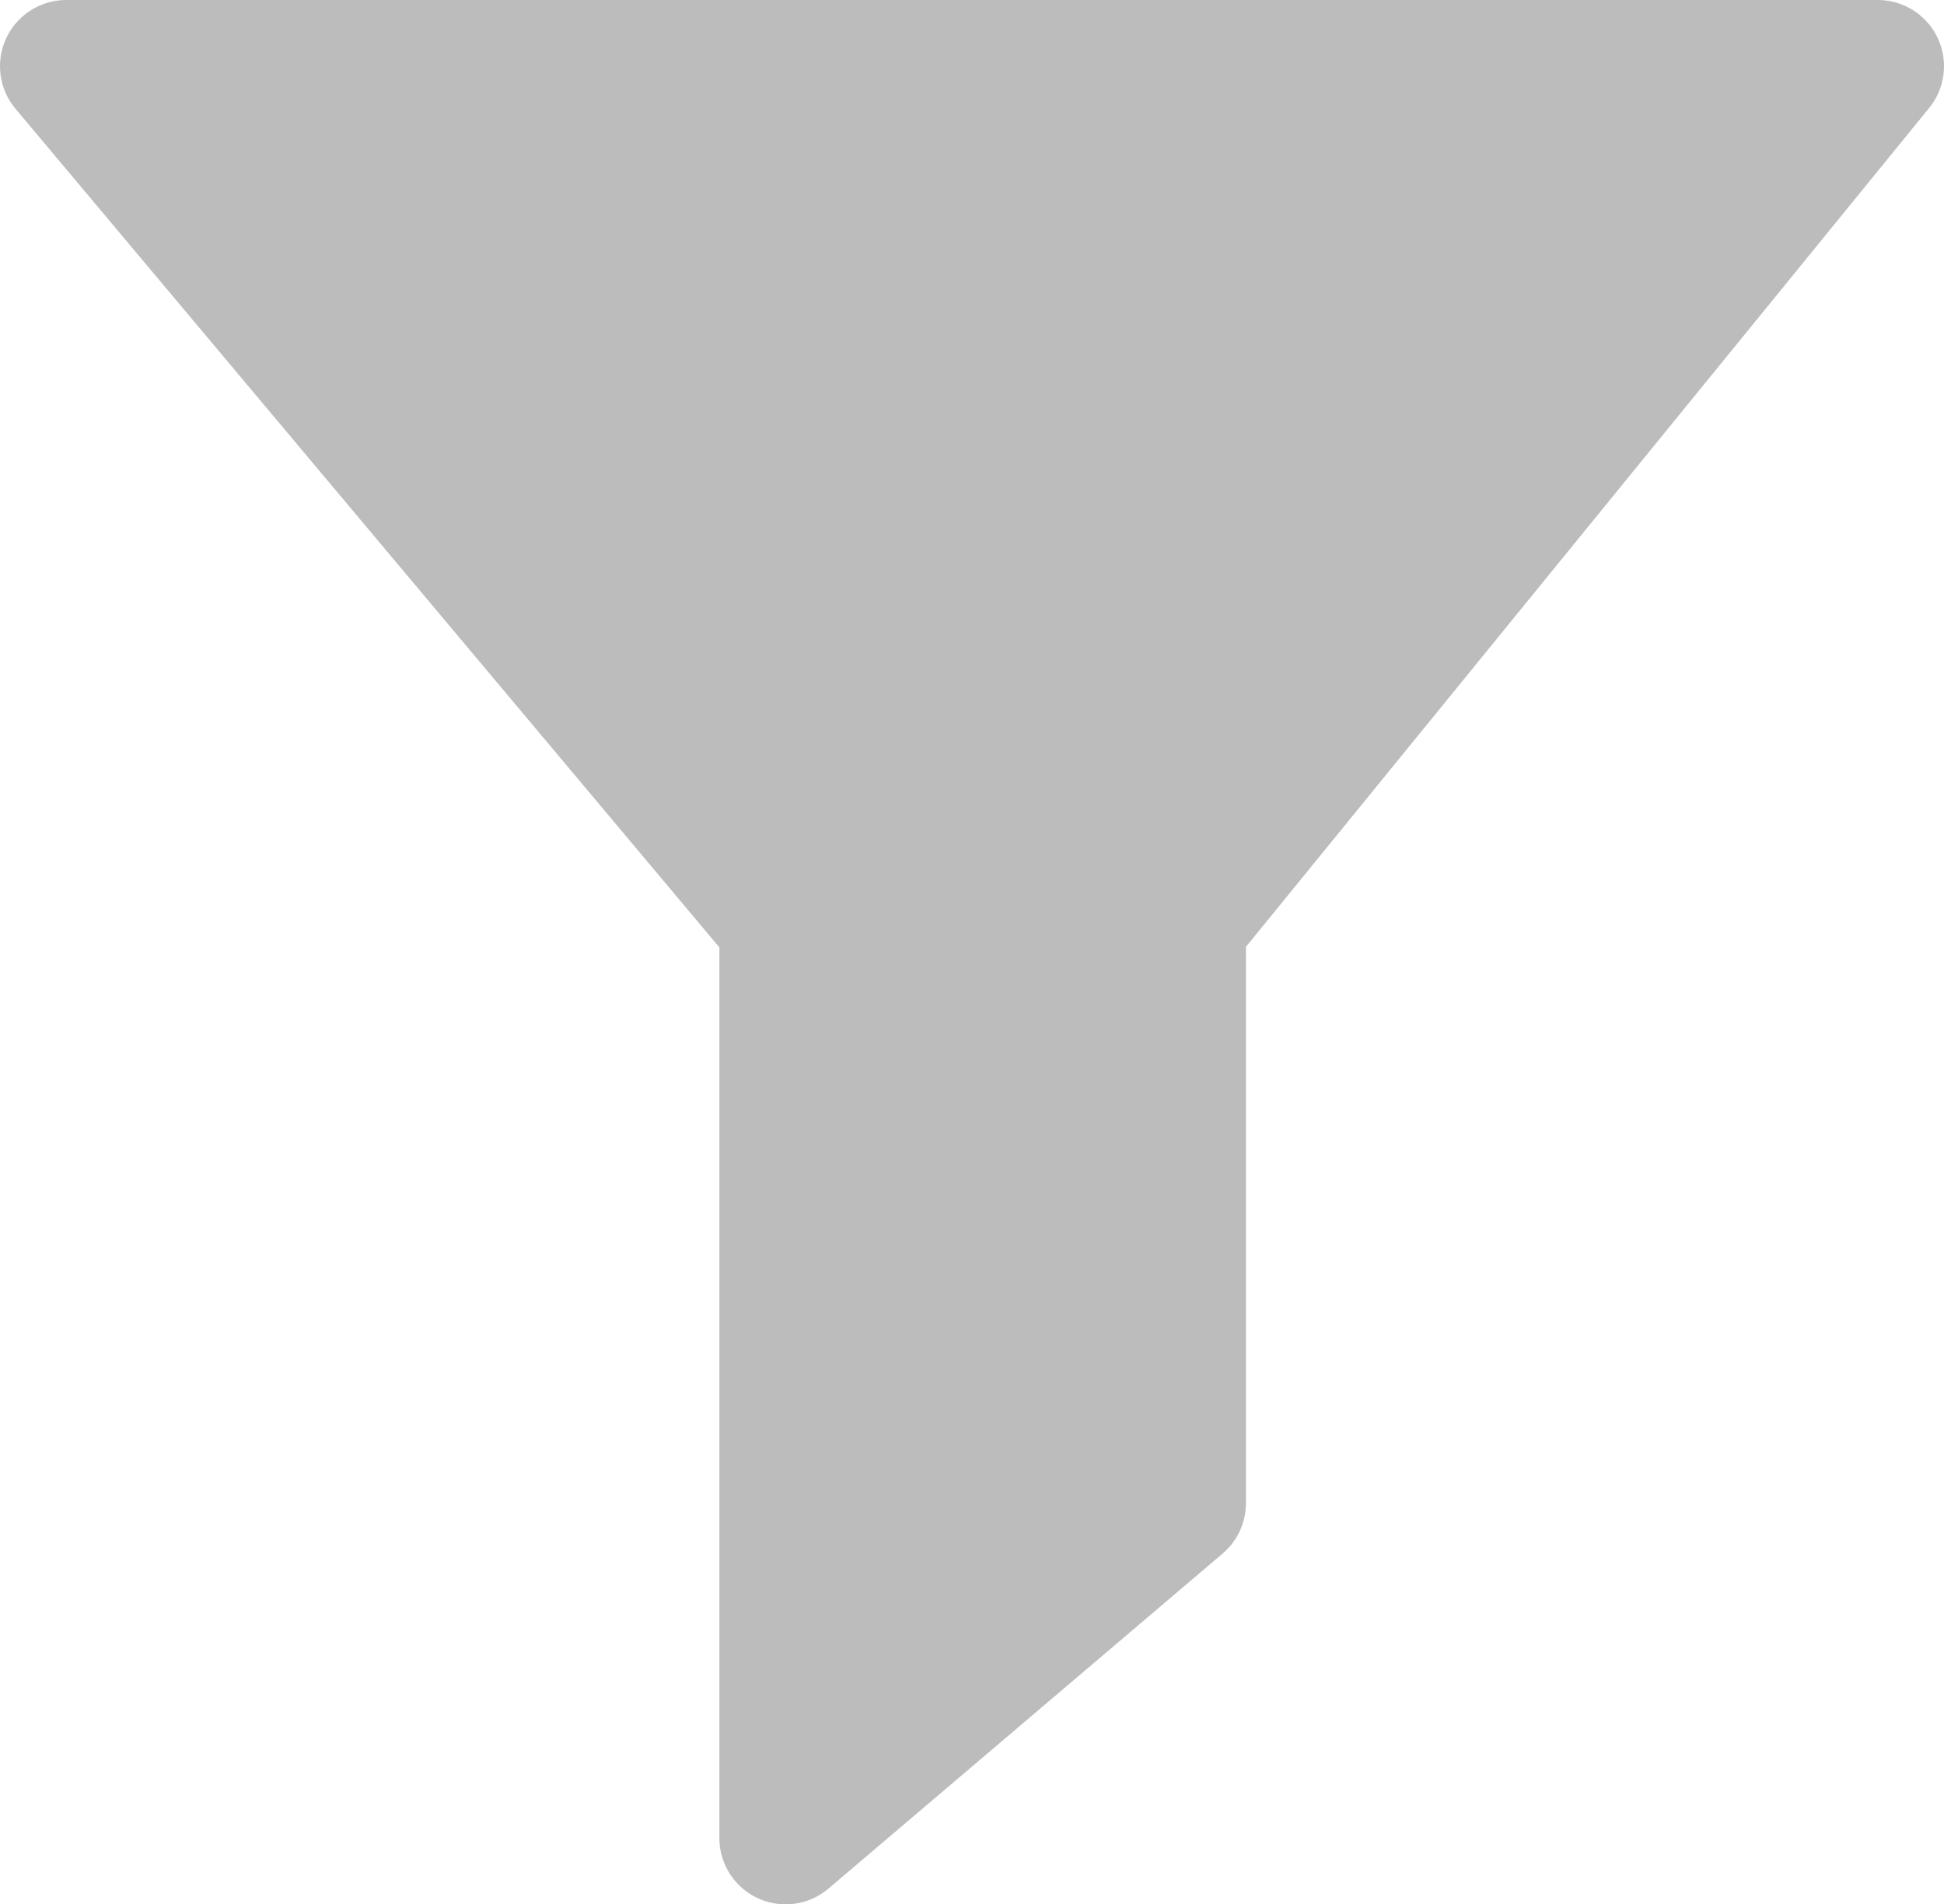 <svg xmlns="http://www.w3.org/2000/svg" width="14.679" height="14.382" viewBox="0 0 14.679 14.382">
    <path fill="#bcbcbc" stroke="#bcbcbc" stroke-linecap="round" stroke-linejoin="round" d="M-148.527 2206h13.679l-5.271 6.473v4.379l-2.976 2.53v-6.909z" transform="translate(149.027 -2205.5)"/>
</svg>
